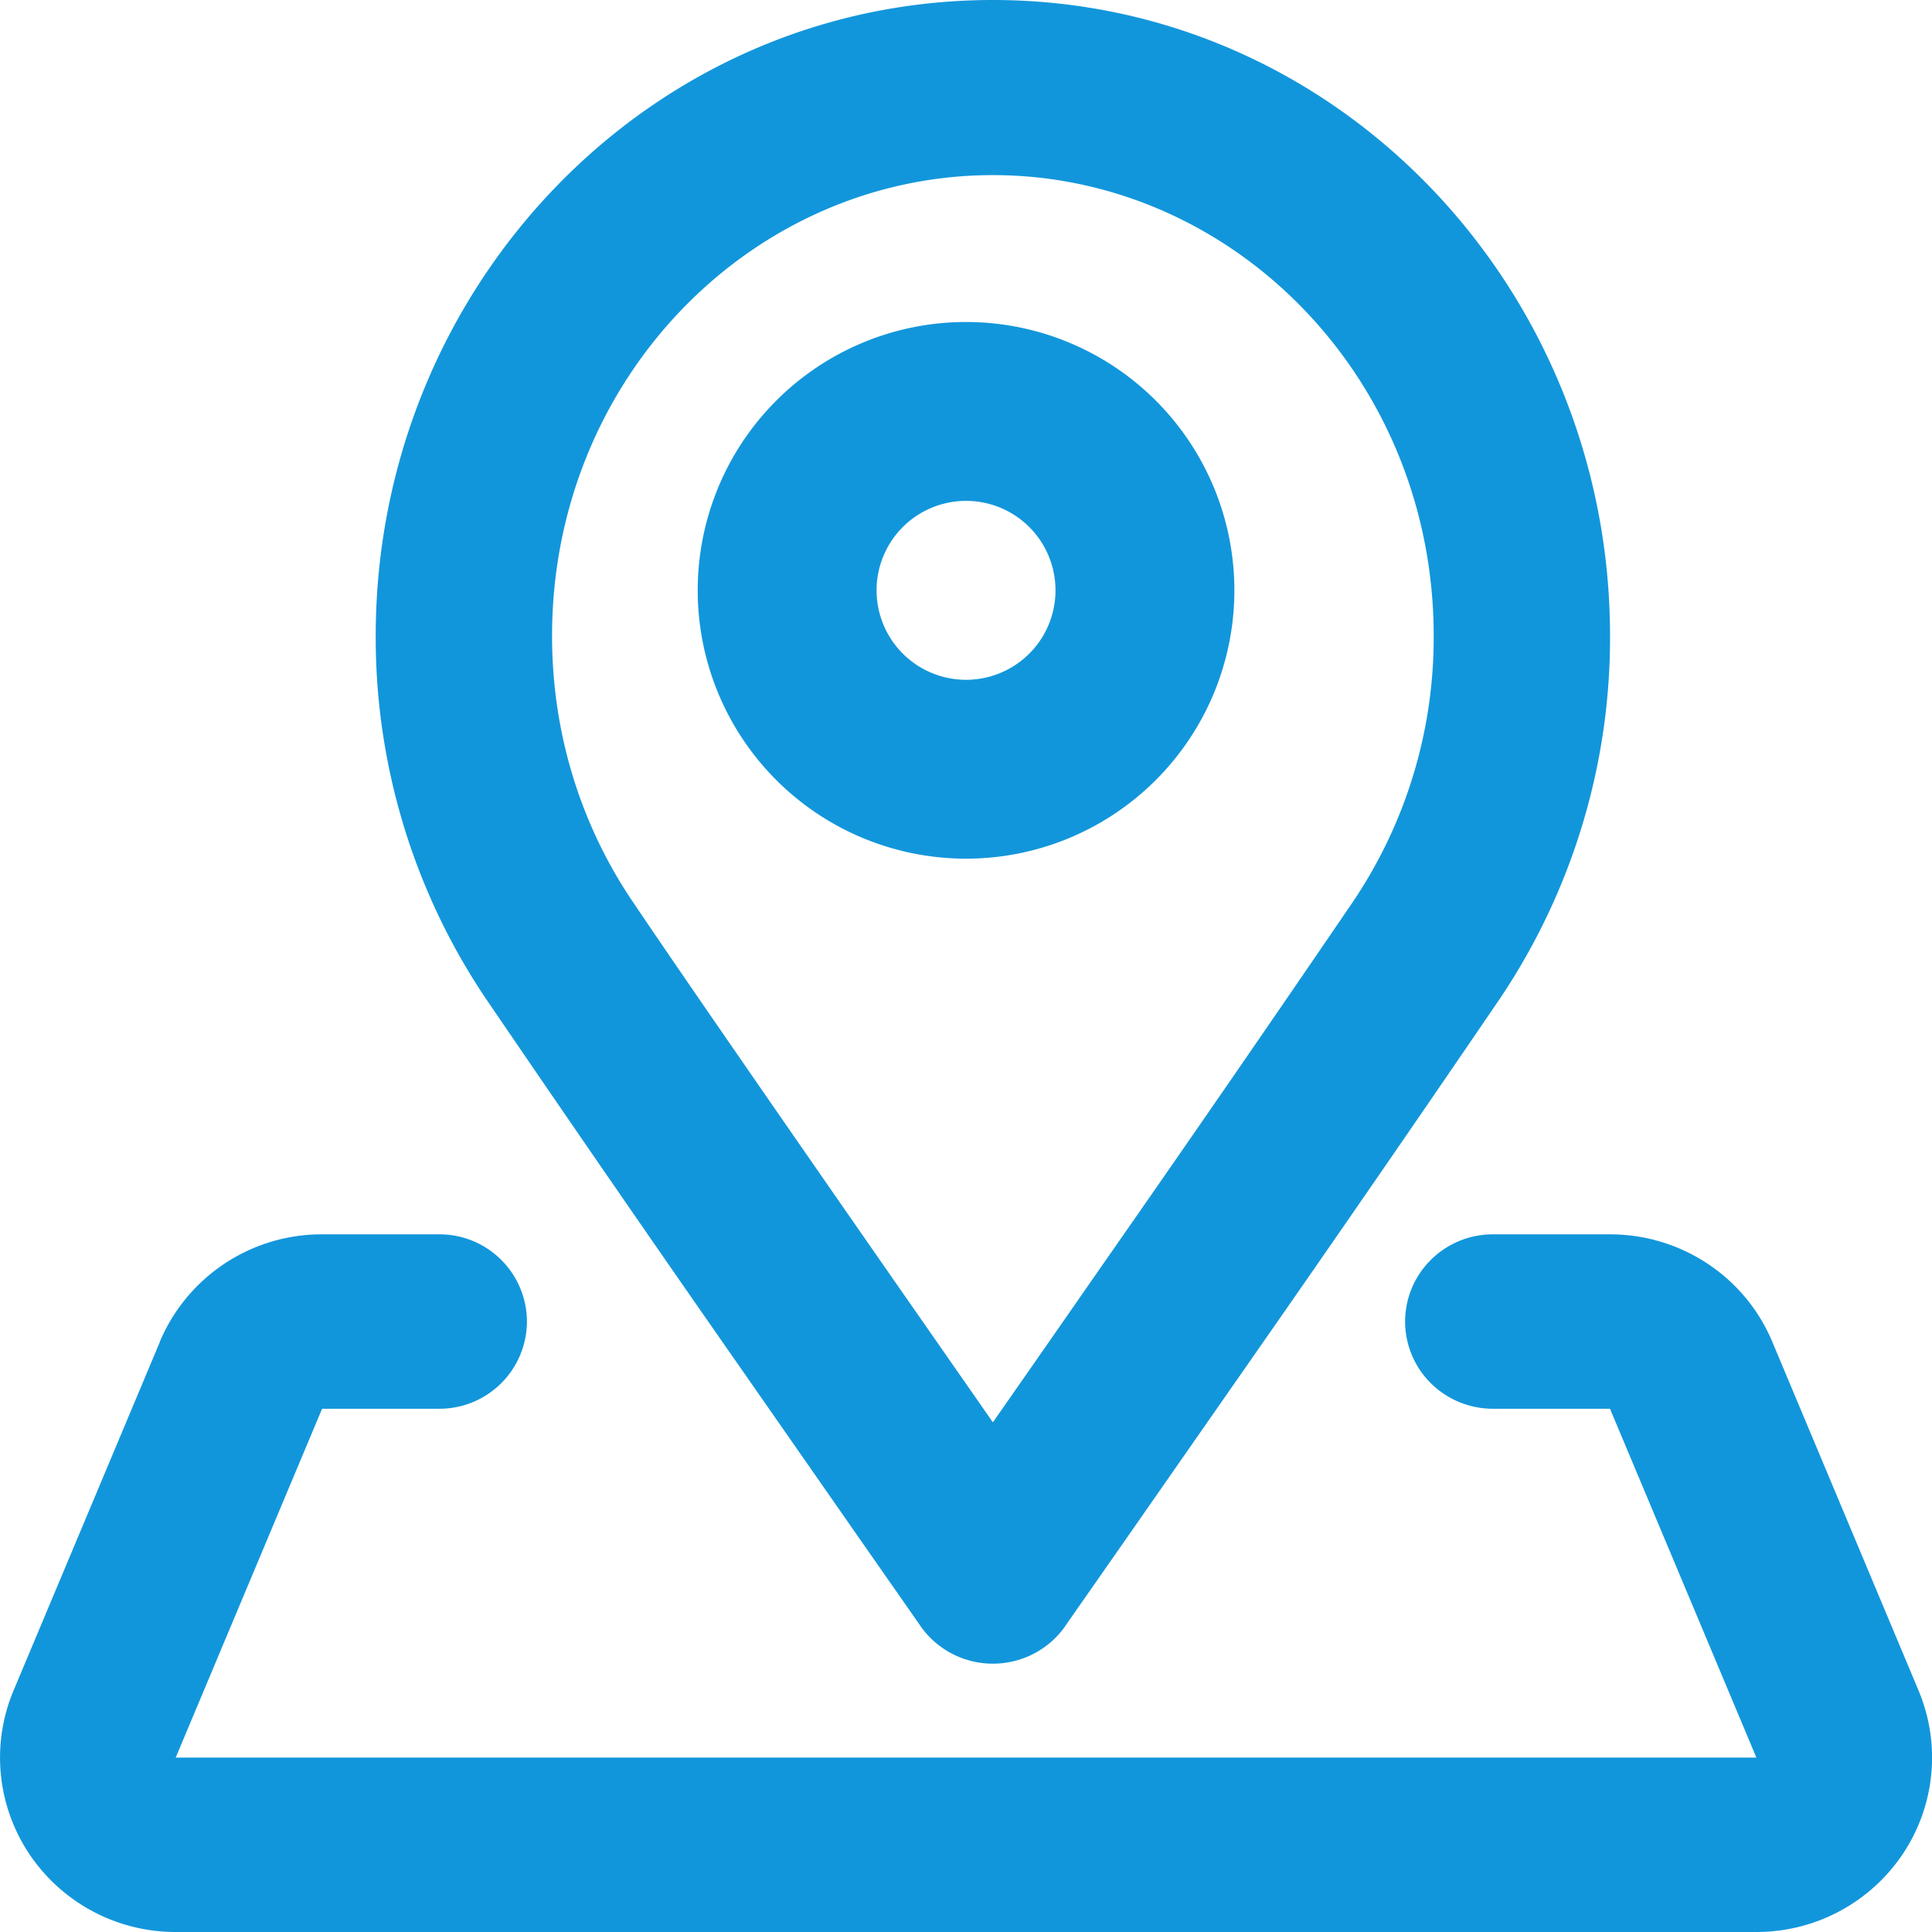 <?xml version="1.0" standalone="no"?><!DOCTYPE svg PUBLIC "-//W3C//DTD SVG 1.1//EN" "http://www.w3.org/Graphics/SVG/1.1/DTD/svg11.dtd"><svg t="1554864754082" class="icon" style="" viewBox="0 0 1024 1024" version="1.1" xmlns="http://www.w3.org/2000/svg" p-id="2716" xmlns:xlink="http://www.w3.org/1999/xlink" width="64" height="64"><defs><style type="text/css"></style></defs><path d="M84.731 711.083A93.099 93.099 0 0 1 170.747 654.222h62.009a46.364 46.364 0 0 1 46.535 46.222 46.364 46.364 0 0 1-46.535 46.222H170.718l-77.596 184.889h837.803l-77.596-184.889h-62.037c-16.64 0-32-8.818-40.306-23.097a45.938 45.938 0 0 1 0-46.251A46.592 46.592 0 0 1 791.291 654.222h62.037c37.604 0 71.509 22.414 85.988 56.86l77.54 184.889a91.876 91.876 0 0 1-8.448 86.841A93.269 93.269 0 0 1 930.924 1024H93.122a93.269 93.269 0 0 1-77.483-41.188A91.876 91.876 0 0 1 7.191 896l77.596-184.889h-0.057z" fill="#1296db" p-id="2717"></path><path d="M526.245 92.814c-127.147 0-233.643 107.492-233.643 244.252 0 52.423 15.73 100.693 42.382 140.288 25.088 37.319 82.375 120.036 133.632 193.764l57.628 82.745c16.299-23.353 36.437-52.252 57.628-82.773a21197.312 21197.312 0 0 0 133.632-193.735 250.311 250.311 0 0 0 42.382-140.288c0-136.761-106.496-244.252-233.643-244.252z m0 742.542l-38.4 26.453v-0.057l-28.843-41.301-67.3-96.569a21212.16 21212.16 0 0 1-134.428-194.93A342.898 342.898 0 0 1 199.134 337.067C199.134 152.832 343.717 0 526.245 0S853.356 152.832 853.356 337.067c0.199 68.267-20.053 135.054-58.14 191.886a21191.396 21191.396 0 0 1-134.428 194.93l-67.3 96.569-28.843 41.301v0.057l-38.4-26.453z m0 0l38.4 26.453c-8.704 12.516-23.068 19.968-38.4 19.968a46.82 46.82 0 0 1-38.4-19.968l38.4-26.453z" fill="#1296db" p-id="2718"></path><path d="M512.023 265.472a47.417 47.417 0 1 0 0 94.834 47.417 47.417 0 0 0 0-94.834zM369.801 312.889a142.222 142.222 0 1 1 284.444 0 142.222 142.222 0 0 1-284.444 0z" fill="#1296db" p-id="2719"></path></svg>